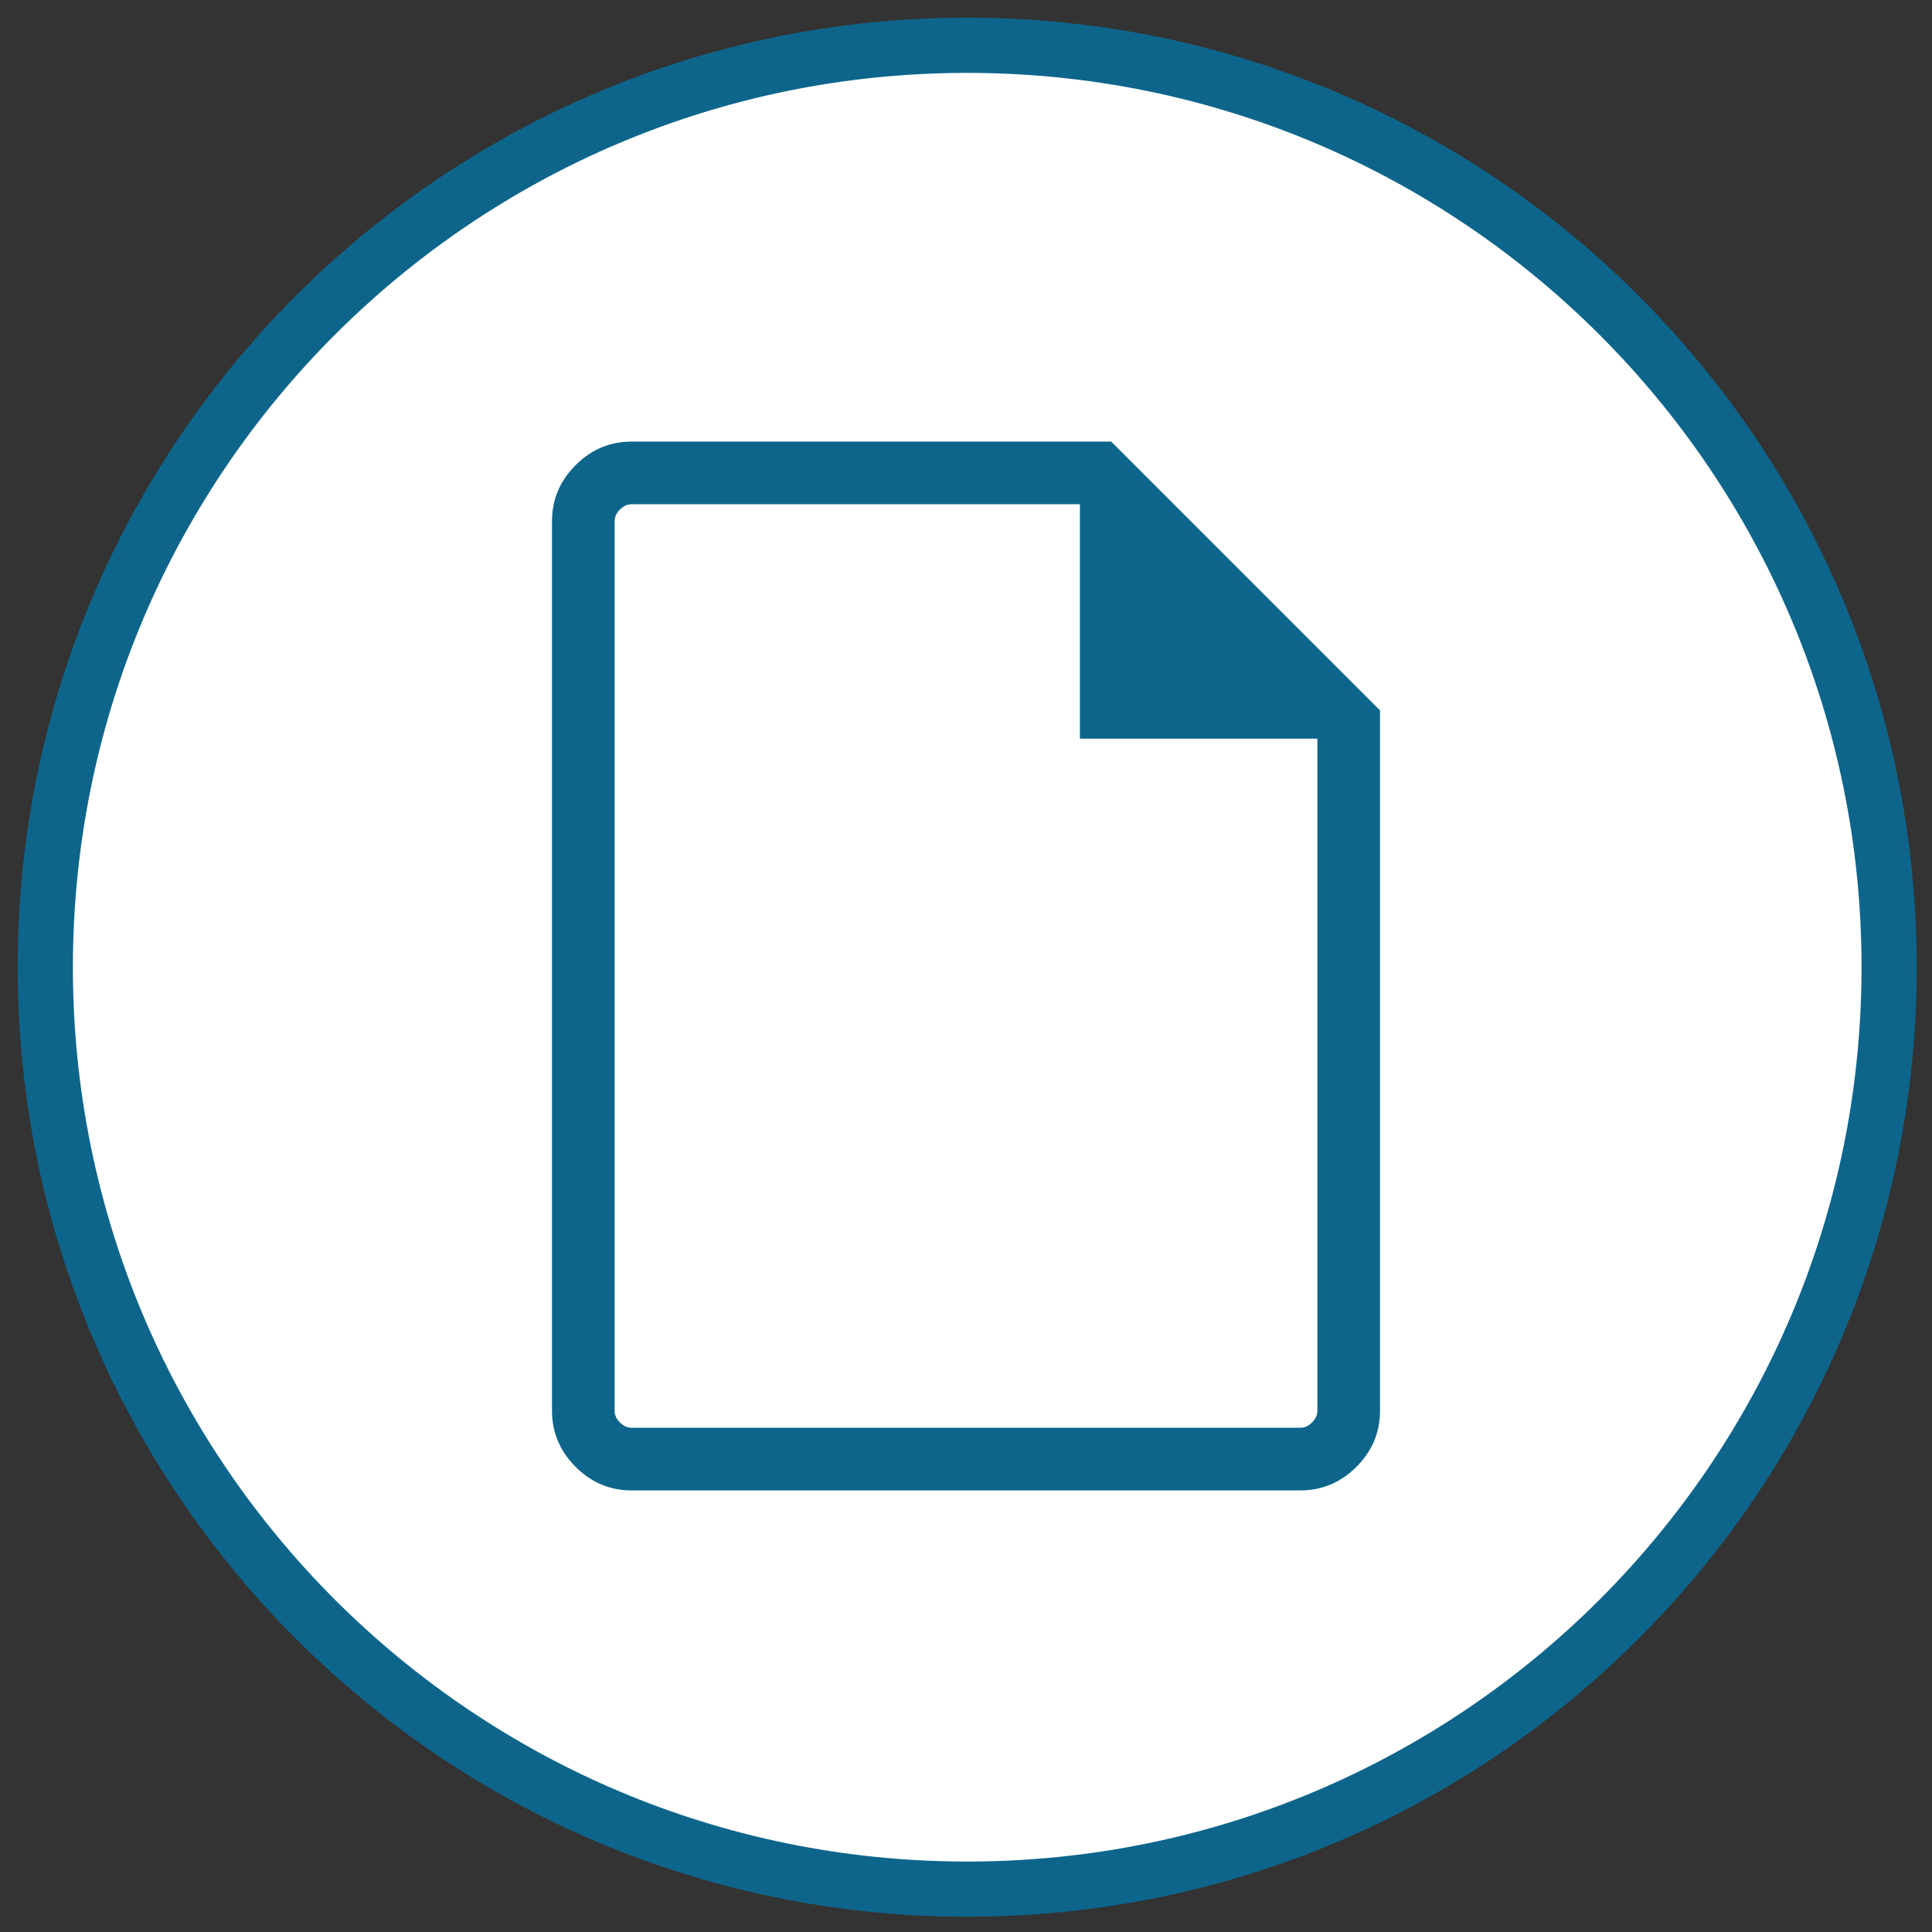 <svg width="70" height="70" viewBox="0 0 70 70" fill="none" xmlns="http://www.w3.org/2000/svg">
<rect x="0" y="0" width="70" height="70" fill="#333333" stroke="none"/>
<g clip-path="url(#clip0_688_13565)">
<path d="M35.044 68.447C53.492 68.447 68.447 53.492 68.447 35.044C68.447 16.596 53.492 1.641 35.044 1.641C16.596 1.641 1.641 16.596 1.641 35.044C1.641 53.492 16.596 68.447 35.044 68.447Z" fill="white" stroke="#0D658B" stroke-width="2" stroke-miterlimit="10"/>
<mask id="mask0_688_13565" style="mask-type:alpha" maskUnits="userSpaceOnUse" x="11" y="11" width="48" height="48">
<rect x="11" y="11" width="48" height="48" fill="#D9D9D9"/>
</mask>
<g mask="url(#mask0_688_13565)">
<path d="M22.885 54C22.1 54 21.424 53.715 20.854 53.146C20.285 52.576 20 51.9 20 51.115V18.885C20 18.1 20.285 17.424 20.854 16.854C21.424 16.285 22.1 16 22.885 16H40.261L50 25.738V51.115C50 51.9 49.715 52.576 49.146 53.146C48.576 53.715 47.9 54 47.115 54H22.885ZM39.127 26.762V18.269H22.885C22.731 18.269 22.59 18.333 22.462 18.462C22.333 18.59 22.269 18.731 22.269 18.885V51.115C22.269 51.269 22.333 51.41 22.462 51.538C22.59 51.667 22.731 51.731 22.885 51.731H47.115C47.269 51.731 47.41 51.667 47.538 51.538C47.667 51.41 47.731 51.269 47.731 51.115V26.762H39.127Z" fill="#0D658B"/>
</g>
</g>
<defs>
<clipPath id="clip0_688_13565">
<rect width="70" height="70" fill="white"/>
</clipPath>
</defs>
</svg>
